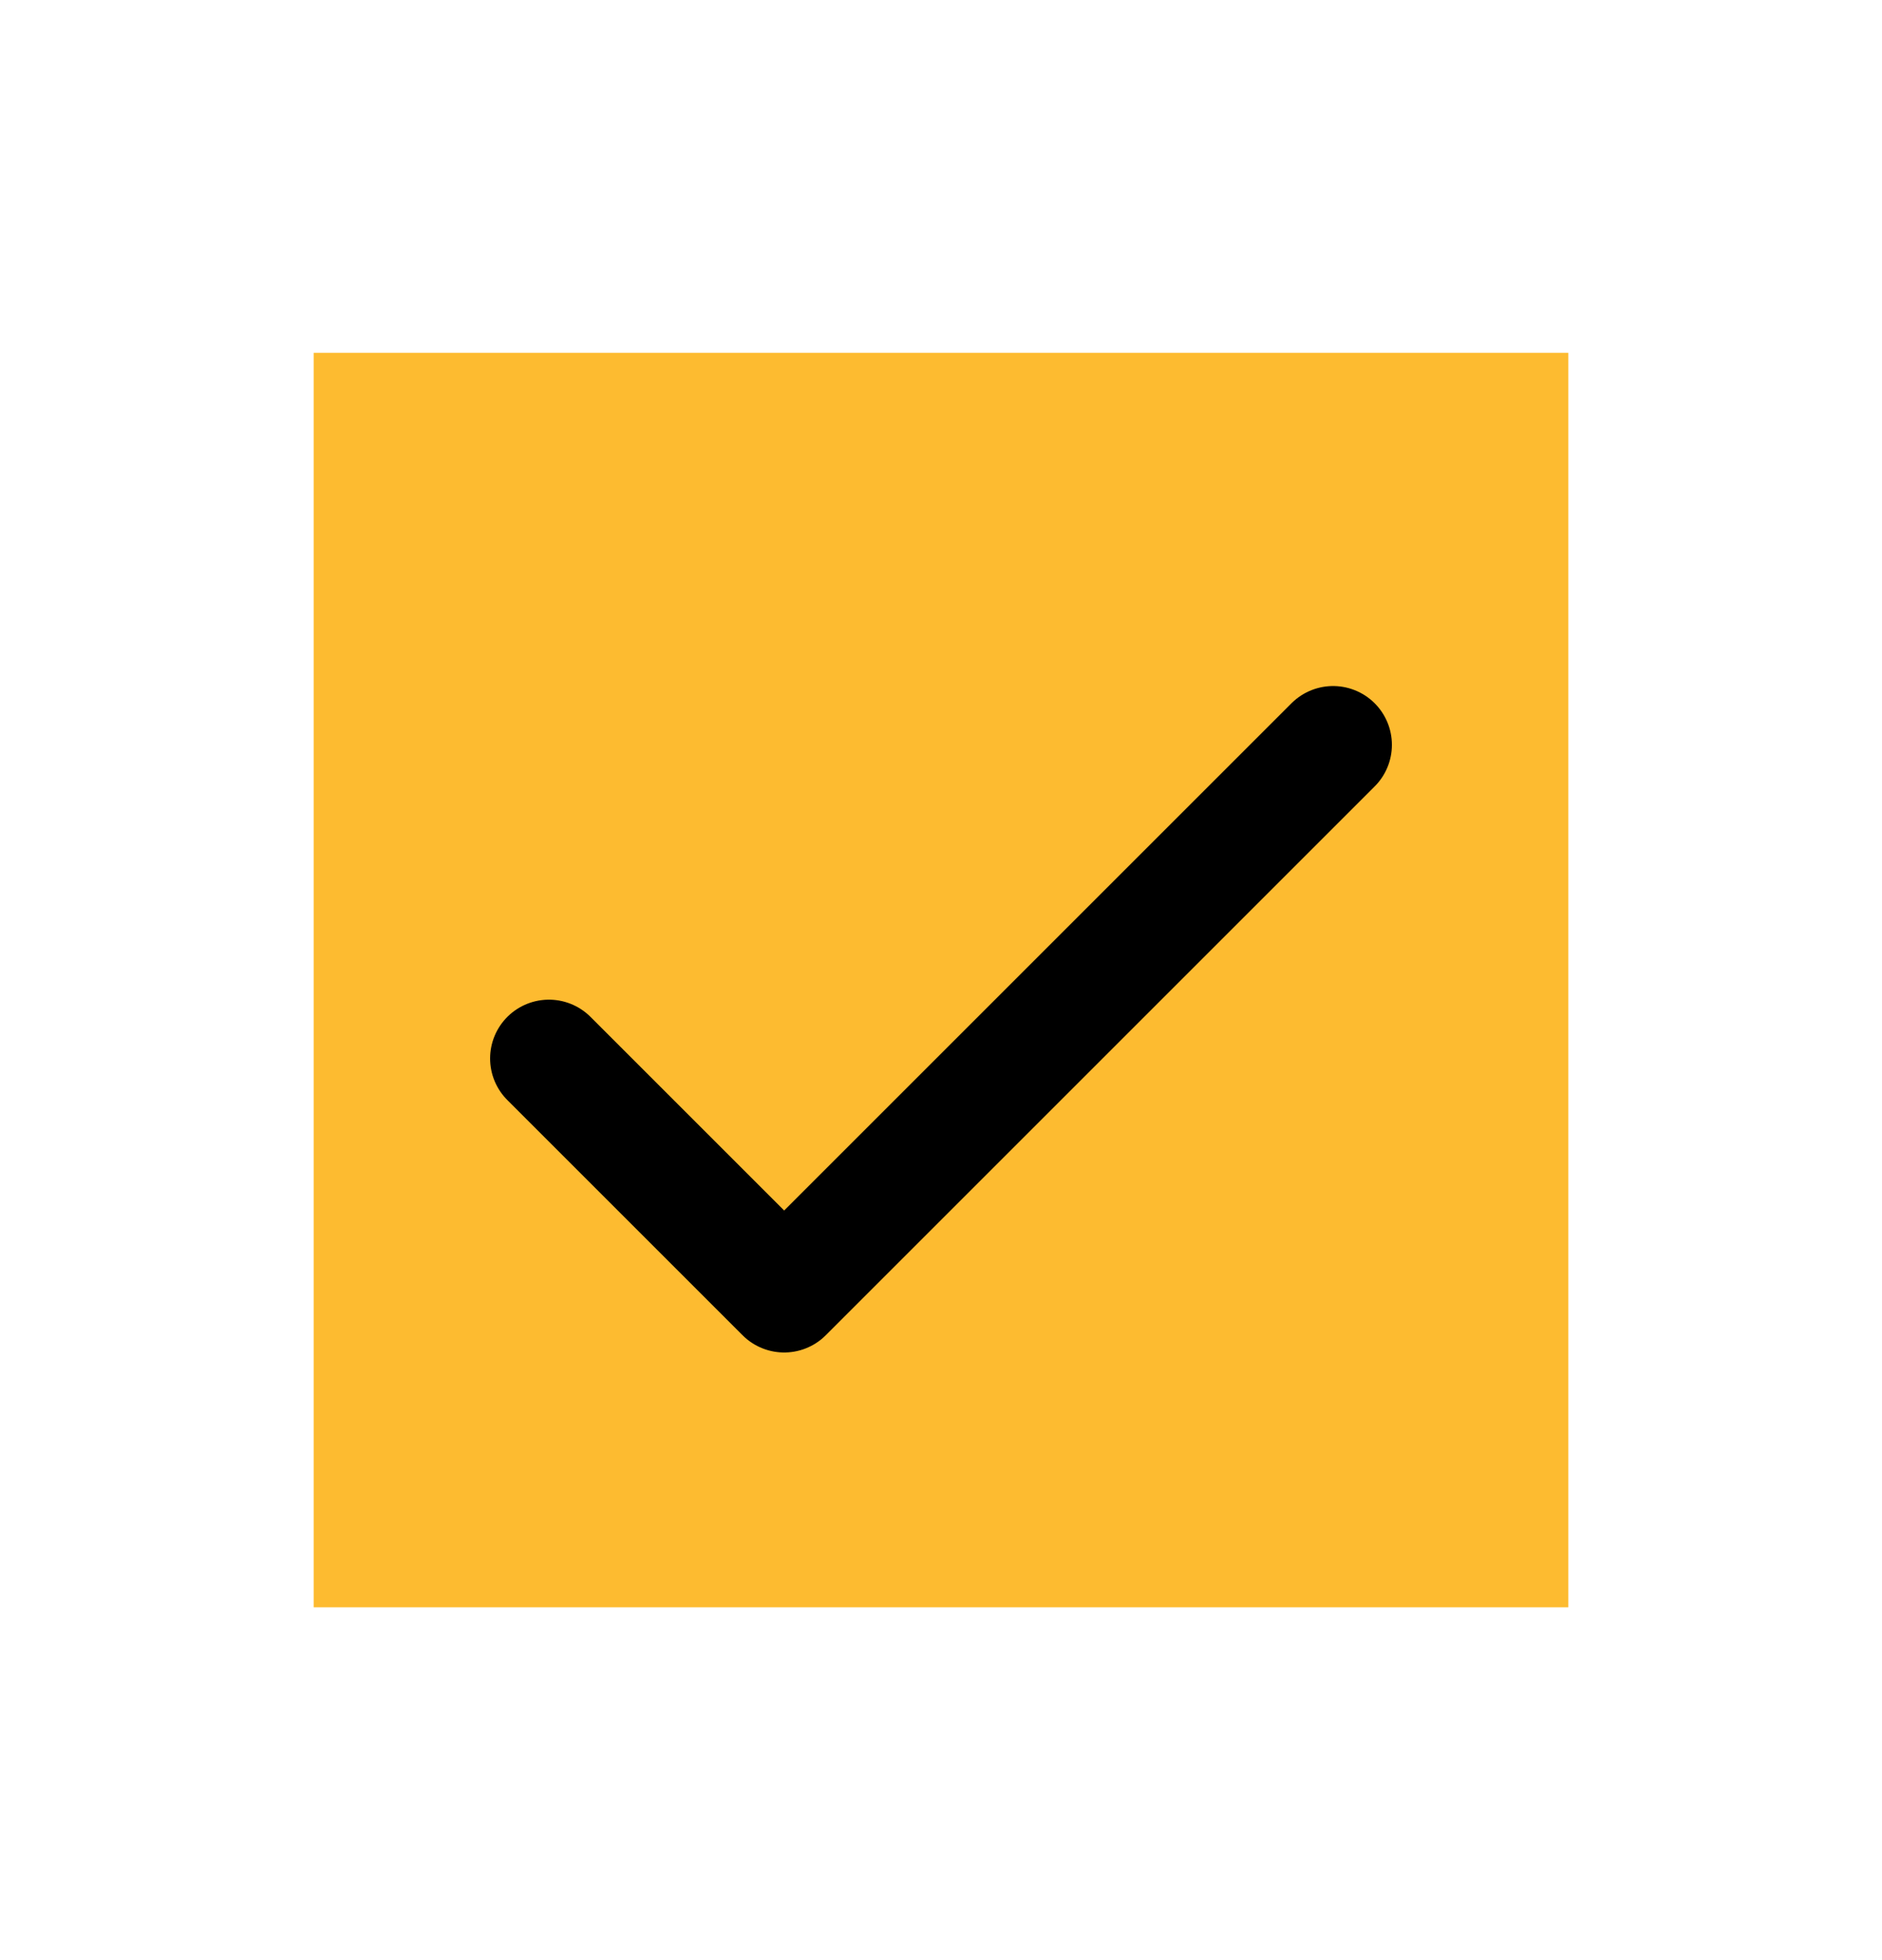 <svg width="24" height="25" viewBox="0 0 24 25" fill="none" xmlns="http://www.w3.org/2000/svg">
<rect x="4" y="4.5" width="16" height="16" fill="#FDBB30"/>
<path d="M17 9.5L10 16.5L7 13.5" stroke="black" stroke-width="1.5" stroke-linecap="round" stroke-linejoin="round"/>
</svg>
